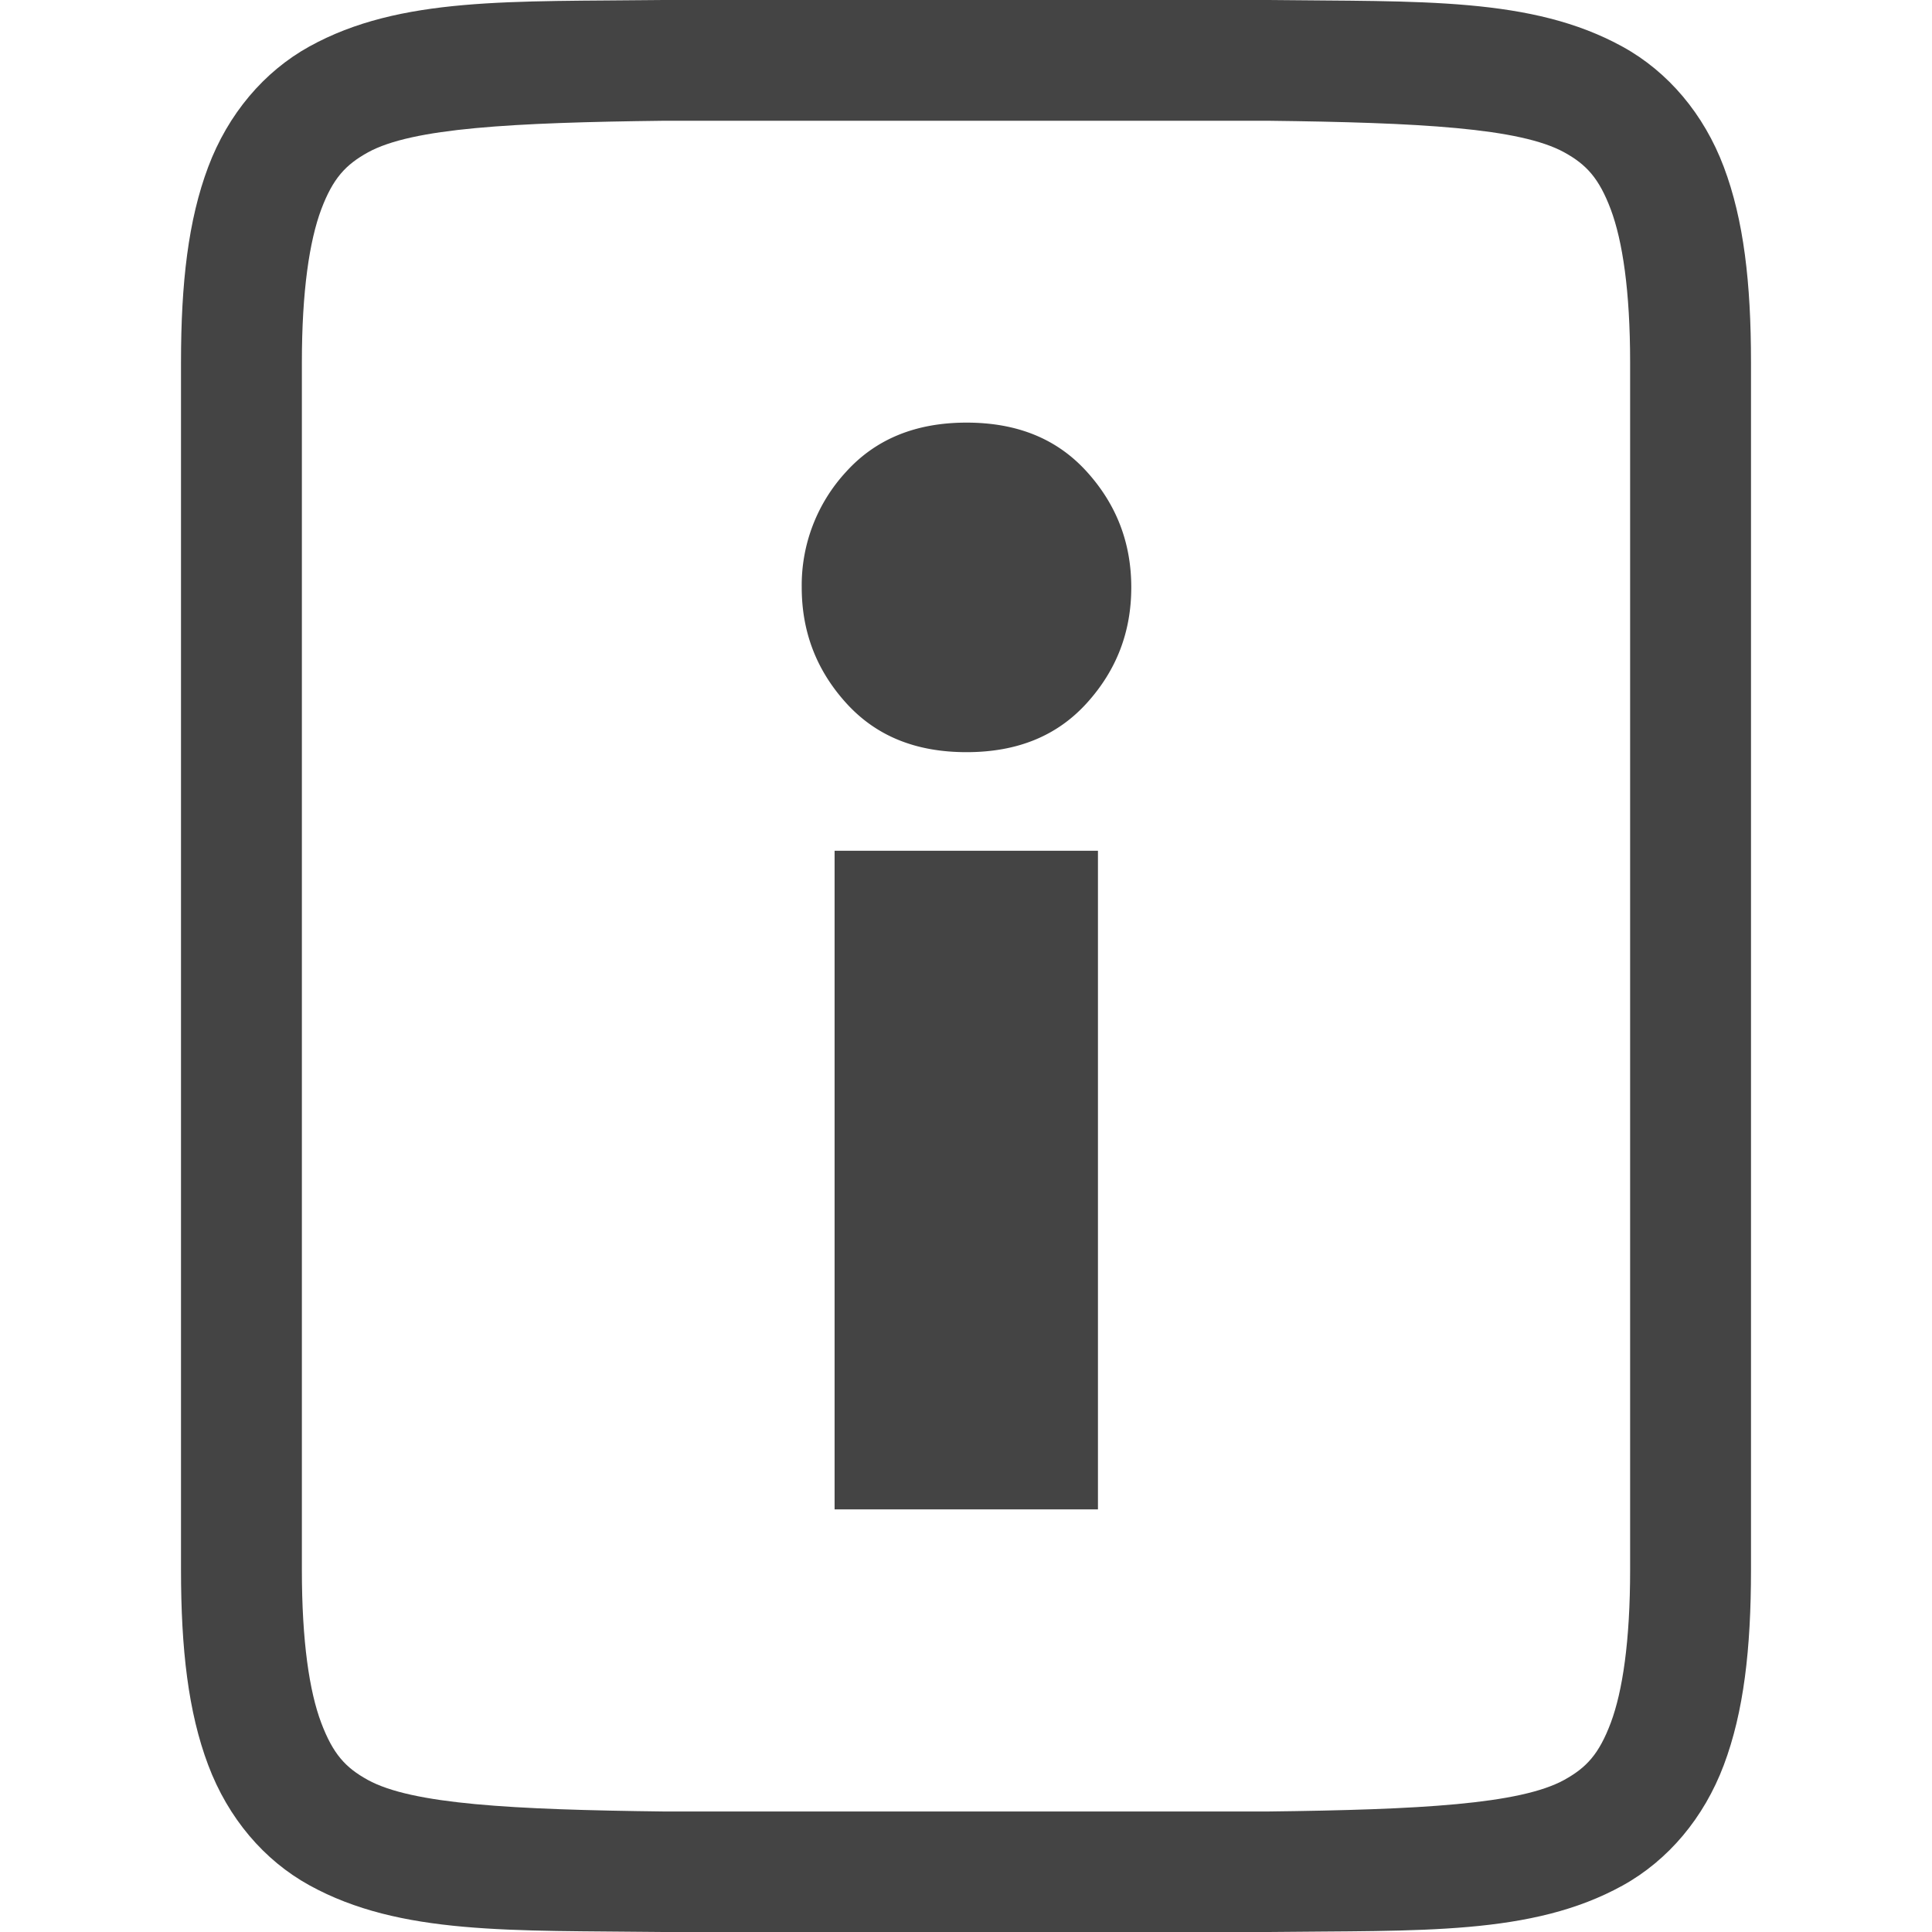<svg id="svg15" height="16" width="16" xmlns="http://www.w3.org/2000/svg">
  <g id="g13" fill="#444444" transform="translate(-512 -160)">
    <path id="path11" d="m517.494 160c-1.258.015-2.179-.031-2.932.385-.376.208-.673.559-.838.998-.165.439-.225.96-.225 1.617v10c0 .658.06 1.179.225 1.617.165.439.462.789.838.996.753.415 1.674.372 2.932.387h.002 5.006.004c1.258-.015 2.179.031 2.932-.385.376-.208.673-.559.838-.998.165-.439.225-.96.225-1.617v-10c0-.658-.06-1.179-.225-1.617-.165-.439-.462-.789-.838-.996-.753-.415-1.674-.372-2.932-.387h-.002-5.006zm.006 1h5c1.259.015 2.089.06 2.455.262.183.101.287.213.385.473.097.26.16.673.16 1.266v10c0 .592-.063 1.006-.16 1.266-.098.26-.201.371-.385.473-.366.202-1.197.247-2.455.262h-4.994-.006c-1.259-.015-2.089-.06-2.455-.262-.183-.101-.287-.213-.385-.473-.098-.26-.16-.673-.16-1.266v-10c0-.592.063-1.006.16-1.266.098-.26.203-.371.387-.473.366-.202 1.195-.247 2.453-.262z"/>
    <path id="path4" d="m7.922 1.464c-.111 0-.199.036-.264.108a.366.366 0 0 0 -.097.253c0 .097.032.181.097.253.065.072.152.108.264.108s.199-.036.264-.108c.065-.072.097-.156.097-.253 0-.097-.032-.181-.097-.253-.065-.072-.152-.108-.264-.108zm-.289.938v1.443h.577v-1.443z" stroke-width=".289" transform="matrix(3.78 0 0 3.78 490.059 157.966)"/>
  </g>
</svg>
